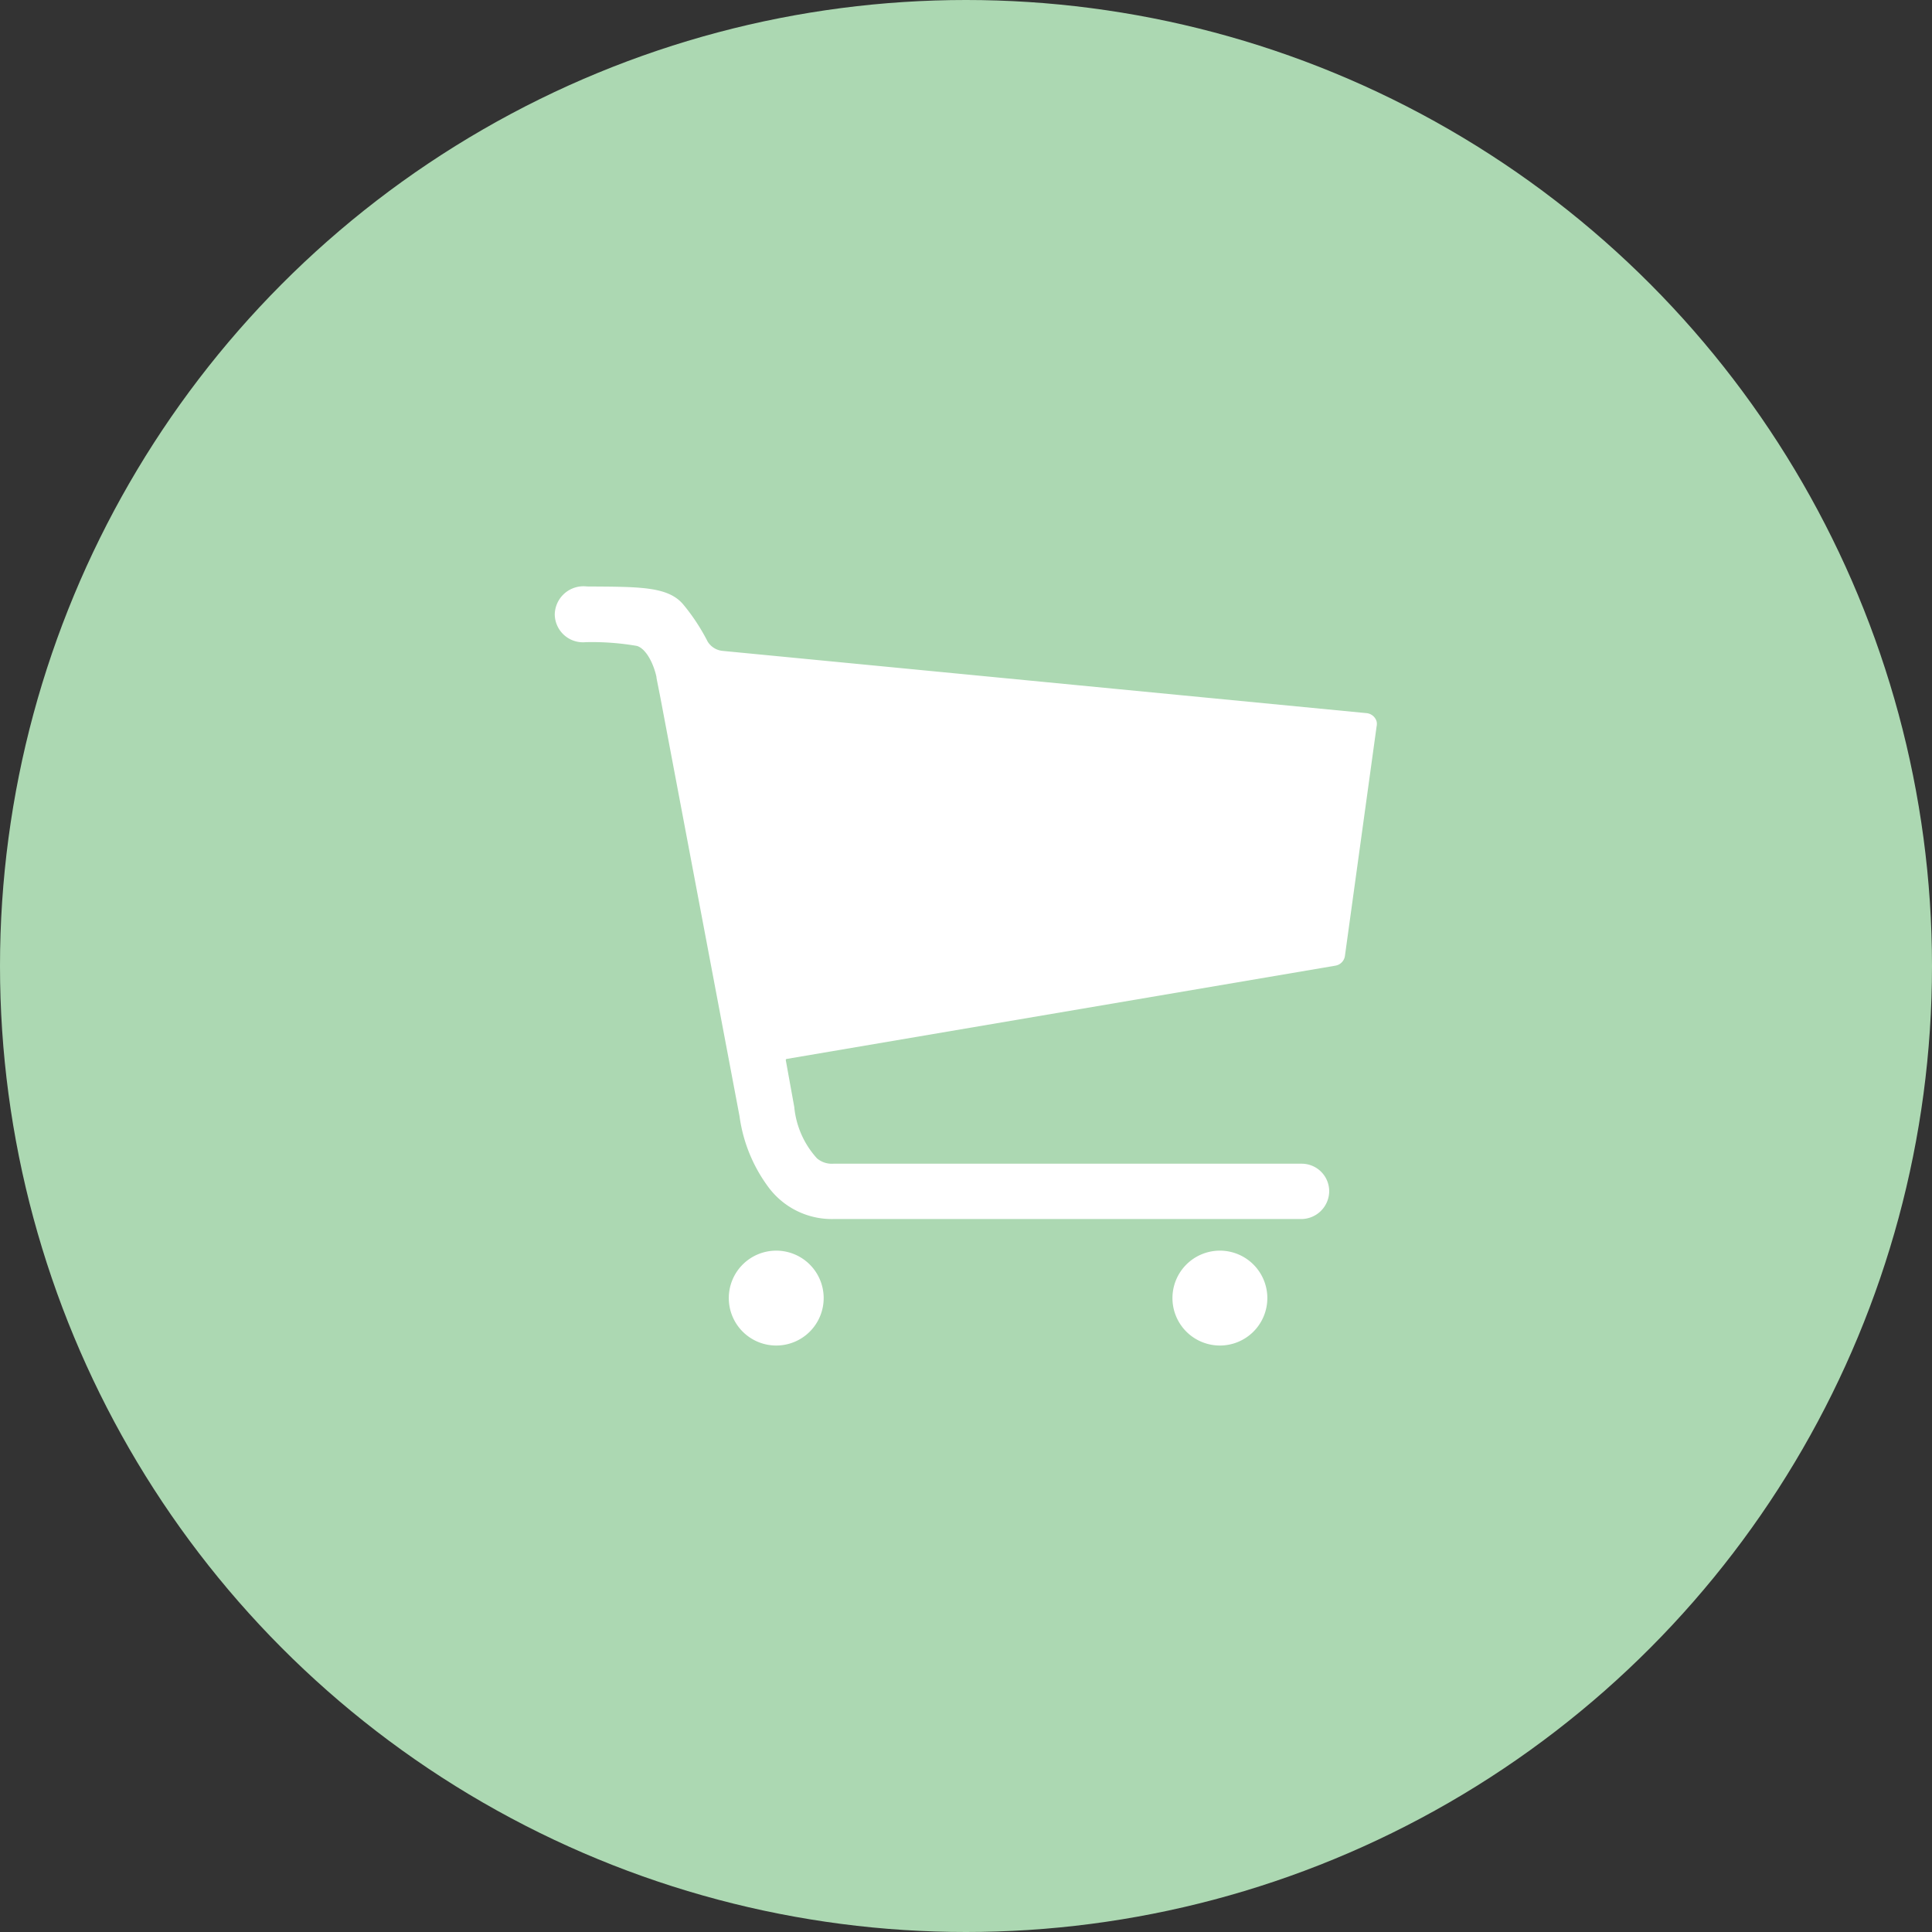 <svg xmlns="http://www.w3.org/2000/svg" width="36" height="36" viewBox="0 0 36 36">
  <rect x="0" y="0" width="36" height="36" fill="#333333" stroke="none"/>
  <g id="cart-3" transform="translate(-197 -586)">
    <circle id="Ellipse_45" data-name="Ellipse 45" cx="18" cy="18" r="18" transform="translate(197 586)" fill="#acd8b2"/>
    <g id="Icon_ionic-ios-cart" data-name="Icon ionic-ios-cart" transform="translate(207.344 596.928)">
      <path id="Path_292" data-name="Path 292" d="M11.33,29.009a.884.884,0,1,1-.884-.884A.884.884,0,0,1,11.33,29.009Z" transform="translate(-6.326 -15.749)" fill="#fff"/>
      <path id="Path_293" data-name="Path 293" d="M27.115,29.009a.884.884,0,1,1-.884-.884A.884.884,0,0,1,27.115,29.009Z" transform="translate(-13.844 -15.749)" fill="#fff"/>
      <path id="Path_294" data-name="Path 294" d="M18.689,7.008a.216.216,0,0,0-.191-.155L6.5,5.693a.369.369,0,0,1-.276-.173,3.75,3.75,0,0,0-.449-.685c-.284-.346-.817-.335-1.8-.342a.536.536,0,0,0-.6.519.526.526,0,0,0,.574.519,4.893,4.893,0,0,1,.957.07c.173.052.313.335.365.582a.014.014,0,0,0,0,.011c.007.044.074.376.074.379l1.473,7.792a2.864,2.864,0,0,0,.534,1.315,1.47,1.47,0,0,0,1.211.6h8.712a.523.523,0,0,0,.53-.493.513.513,0,0,0-.516-.538H8.567a.428.428,0,0,1-.306-.1,1.652,1.652,0,0,1-.423-.957l-.158-.873a.02.02,0,0,1,.015-.022L17.92,11.559a.215.215,0,0,0,.18-.191L18.689,7.1A.21.21,0,0,0,18.689,7.008Z" transform="translate(-3.382 -4.493)" fill="#fff"/>
    </g>
  </g>
</svg>
